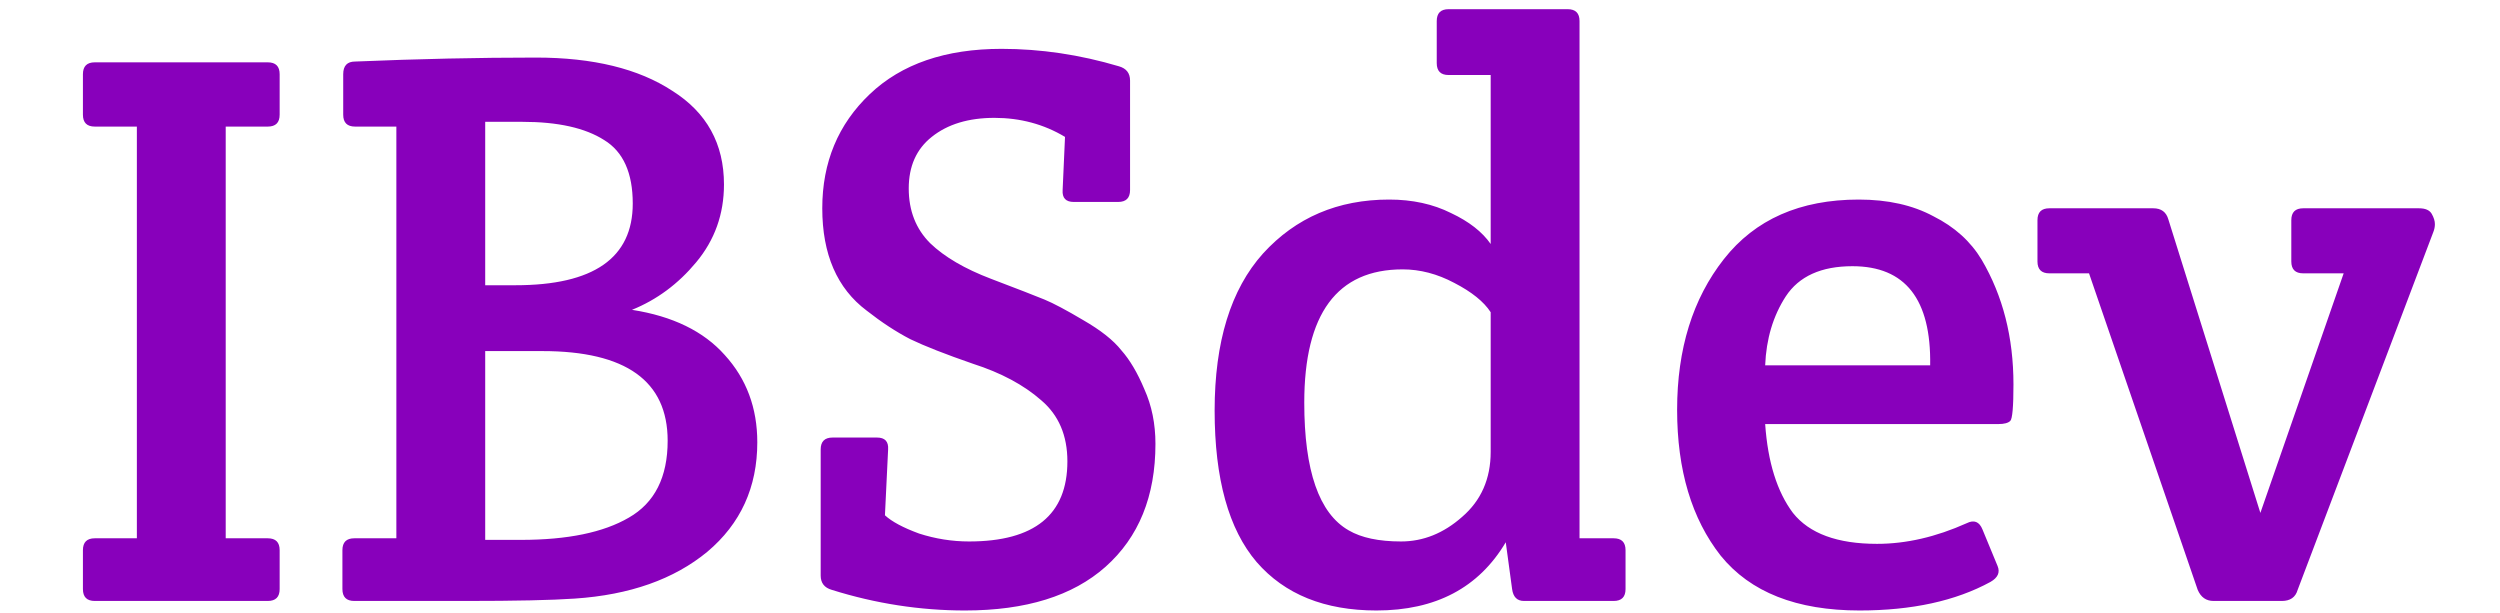 <svg width="208" height="51" viewBox="0 0 208 51" fill="none" xmlns="http://www.w3.org/2000/svg">
<path d="M18.779 10.532V44.786H22.277C22.937 44.786 23.267 45.116 23.267 45.776V49.01C23.267 49.67 22.937 50 22.277 50H7.889C7.229 50 6.899 49.67 6.899 49.01V45.776C6.899 45.116 7.229 44.786 7.889 44.786H11.387V10.532H7.889C7.229 10.532 6.899 10.202 6.899 9.542V6.176C6.899 5.516 7.229 5.186 7.889 5.186H22.277C22.937 5.186 23.267 5.516 23.267 6.176V9.542C23.267 10.202 22.937 10.532 22.277 10.532H18.779ZM28.489 49.01V45.776C28.489 45.116 28.819 44.786 29.479 44.786H32.977V10.532H29.545C28.885 10.532 28.555 10.202 28.555 9.542V6.176C28.555 5.472 28.885 5.12 29.545 5.12C34.825 4.9 39.841 4.79 44.593 4.79C49.345 4.79 53.129 5.714 55.945 7.562C58.805 9.366 60.235 11.962 60.235 15.35C60.235 17.814 59.465 19.97 57.925 21.818C56.429 23.622 54.647 24.942 52.579 25.778C55.967 26.306 58.541 27.56 60.301 29.54C62.105 31.52 63.007 33.94 63.007 36.8C63.007 40.54 61.621 43.576 58.849 45.908C56.077 48.196 52.403 49.494 47.827 49.802C45.935 49.934 42.899 50 38.719 50H29.479C28.819 50 28.489 49.67 28.489 49.01ZM40.369 29.21V44.918H43.339C47.211 44.918 50.203 44.302 52.315 43.07C54.471 41.838 55.549 39.704 55.549 36.668C55.549 31.696 52.073 29.21 45.121 29.21H40.369ZM40.369 10.136V23.732H42.877C49.389 23.732 52.645 21.466 52.645 16.934C52.645 14.382 51.853 12.622 50.269 11.654C48.685 10.642 46.419 10.136 43.471 10.136H40.369ZM83.329 4.064C86.585 4.064 89.841 4.548 93.097 5.516C93.713 5.692 94.021 6.088 94.021 6.704V15.812C94.021 16.472 93.691 16.802 93.031 16.802H89.335C88.675 16.802 88.367 16.472 88.411 15.812L88.609 11.39C86.849 10.334 84.891 9.806 82.735 9.806C80.579 9.806 78.841 10.334 77.521 11.39C76.245 12.402 75.607 13.832 75.607 15.68C75.607 17.528 76.201 19.046 77.389 20.234C78.577 21.378 80.271 22.368 82.471 23.204C84.671 24.04 86.145 24.612 86.893 24.92C87.641 25.228 88.719 25.8 90.127 26.636C91.579 27.472 92.635 28.308 93.295 29.144C93.999 29.936 94.637 31.014 95.209 32.378C95.825 33.742 96.133 35.26 96.133 36.932C96.133 41.288 94.747 44.698 91.975 47.162C89.247 49.582 85.353 50.792 80.293 50.792C76.553 50.792 72.857 50.22 69.205 49.076C68.589 48.9 68.281 48.504 68.281 47.888V37.394C68.281 36.734 68.611 36.404 69.271 36.404H72.967C73.627 36.404 73.935 36.734 73.891 37.394L73.627 42.872C74.199 43.4 75.145 43.906 76.465 44.39C77.829 44.83 79.215 45.05 80.623 45.05C86.079 45.05 88.807 42.828 88.807 38.384C88.807 36.228 88.081 34.534 86.629 33.302C85.177 32.026 83.285 31.014 80.953 30.266C78.665 29.474 76.927 28.792 75.739 28.22C74.551 27.604 73.341 26.812 72.109 25.844C69.645 23.996 68.413 21.158 68.413 17.33C68.413 13.502 69.733 10.334 72.373 7.826C75.013 5.318 78.665 4.064 83.329 4.064ZM131.417 44.786H134.255C134.915 44.786 135.245 45.116 135.245 45.776V49.01C135.245 49.67 134.915 50 134.255 50H126.797C126.225 50 125.895 49.67 125.807 49.01L125.279 45.116C123.035 48.9 119.449 50.792 114.521 50.792C110.209 50.792 106.887 49.45 104.555 46.766C102.223 44.038 101.057 39.836 101.057 34.16C101.057 28.44 102.399 24.084 105.083 21.092C107.811 18.1 111.309 16.604 115.577 16.604C117.513 16.604 119.229 16.978 120.725 17.726C122.221 18.43 123.321 19.288 124.025 20.3V6.242H120.527C119.867 6.242 119.537 5.912 119.537 5.252V1.754C119.537 1.094 119.867 0.764 120.527 0.764H130.427C131.087 0.764 131.417 1.094 131.417 1.754V44.786ZM124.025 37.592V25.976C123.453 25.096 122.441 24.282 120.989 23.534C119.581 22.786 118.151 22.412 116.699 22.412C111.243 22.412 108.515 26.108 108.515 33.5C108.515 39.176 109.747 42.718 112.211 44.126C113.267 44.742 114.719 45.05 116.567 45.05C118.415 45.05 120.109 44.368 121.649 43.004C123.233 41.64 124.025 39.836 124.025 37.592ZM154.716 50.792C149.48 50.792 145.63 49.274 143.166 46.238C140.746 43.158 139.536 39.11 139.536 34.094C139.536 29.034 140.834 24.854 143.43 21.554C146.026 18.254 149.766 16.604 154.65 16.604C157.07 16.604 159.138 17.066 160.854 17.99C162.614 18.87 163.956 20.08 164.88 21.62C166.64 24.612 167.52 28.066 167.52 31.982C167.52 33.83 167.432 34.842 167.256 35.018C167.08 35.194 166.75 35.282 166.266 35.282H146.862C147.082 38.45 147.852 40.914 149.172 42.674C150.536 44.39 152.868 45.248 156.168 45.248C158.588 45.248 161.074 44.676 163.626 43.532C164.242 43.224 164.682 43.4 164.946 44.06L166.2 47.096C166.42 47.624 166.222 48.064 165.606 48.416C162.702 50 159.072 50.792 154.716 50.792ZM146.862 30.398H160.59C160.678 24.898 158.522 22.148 154.122 22.148C151.526 22.148 149.678 22.984 148.578 24.656C147.522 26.284 146.95 28.198 146.862 30.398ZM180.407 18.254L188.063 42.674L194.993 22.742H191.627C190.967 22.742 190.637 22.412 190.637 21.752V18.32C190.637 17.66 190.967 17.33 191.627 17.33H201.263C201.791 17.33 202.143 17.484 202.319 17.792C202.495 18.1 202.583 18.386 202.583 18.65C202.583 18.87 202.539 19.09 202.451 19.31L191.165 49.076C190.989 49.692 190.549 50 189.845 50H184.169C183.553 50 183.113 49.692 182.849 49.076L173.807 22.742H170.507C169.847 22.742 169.517 22.412 169.517 21.752V18.32C169.517 17.66 169.847 17.33 170.507 17.33H179.153C179.813 17.33 180.231 17.638 180.407 18.254Z" fill="#8800BB"/>
</svg>
